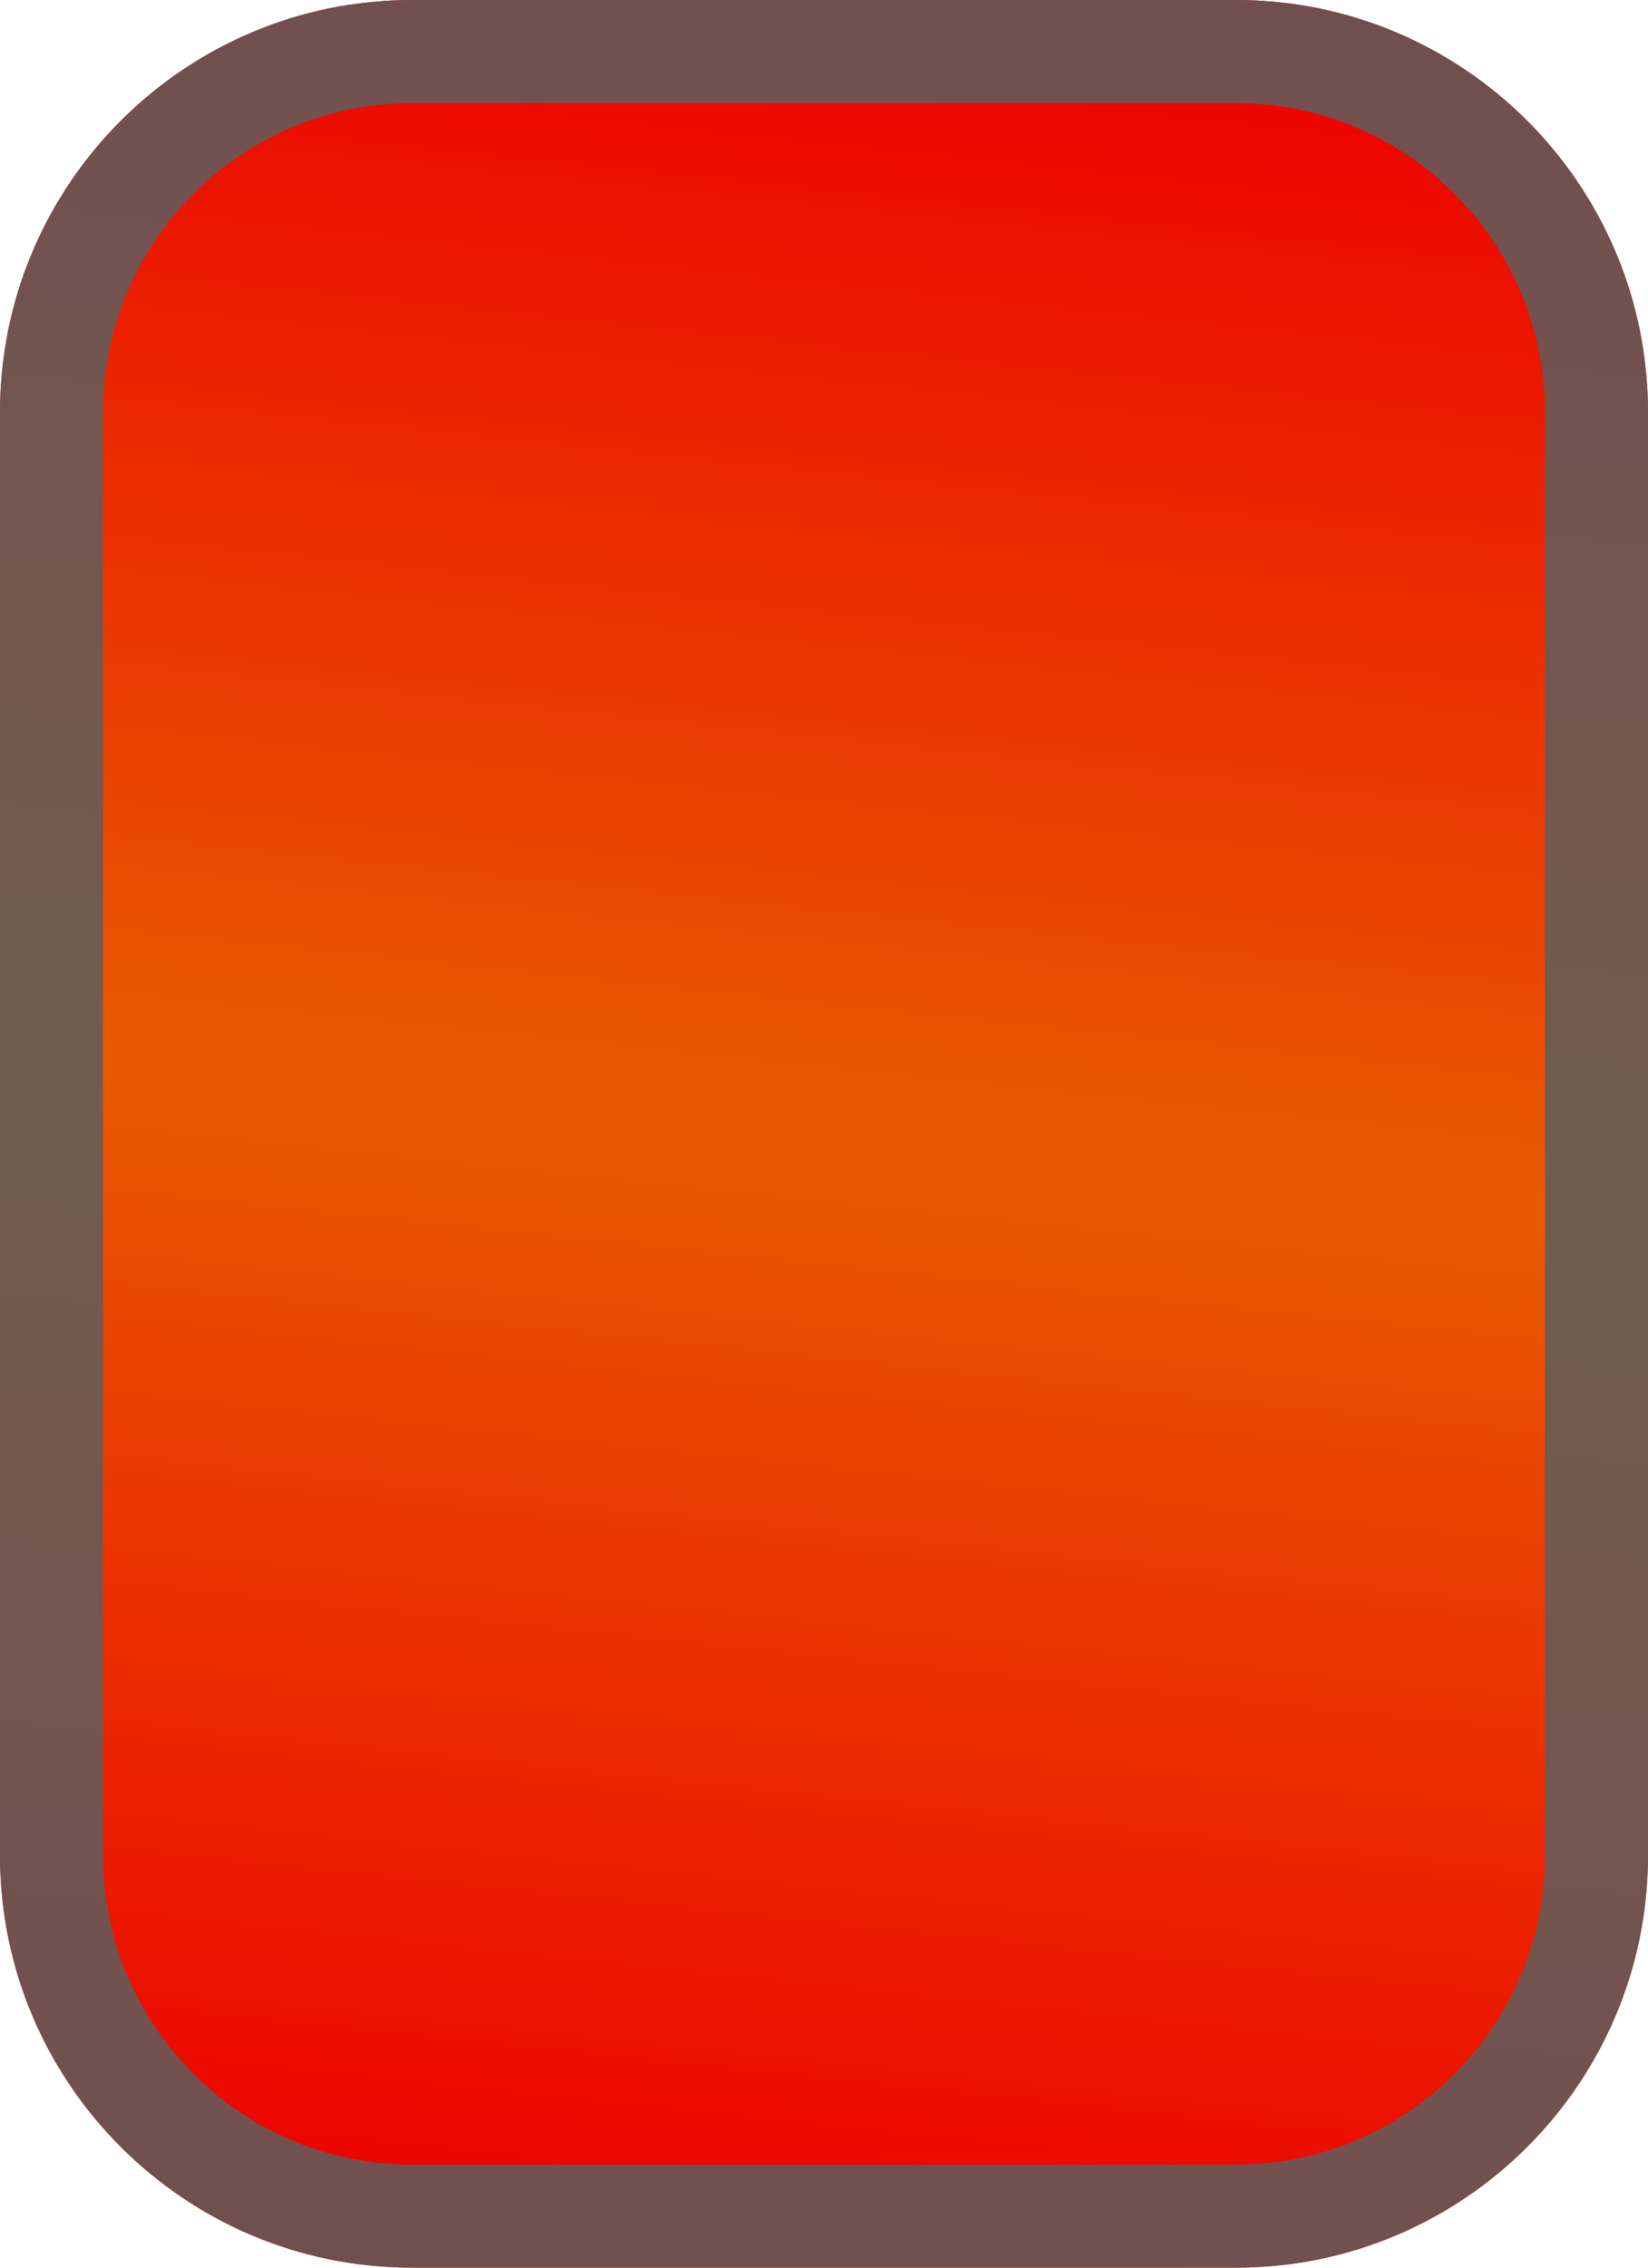 <svg width="16" height="22" xmlns="http://www.w3.org/2000/svg" fill-rule="evenodd" clip-rule="evenodd" stroke-linejoin="round" stroke-miterlimit="2"><path d="M16 4c0-2.208-1.792-4-4-4H4C1.792 0 0 1.792 0 4v14c0 2.208 1.792 4 4 4h8c2.208 0 4-1.792 4-4V4z" fill="url(#_Linear1)"/><path d="M12.103.001l.103.004.102.007.101.009.1.011.1.014.099.017.098.018.097.022.096.023.096.026.094.028.093.03.093.033.091.035.09.037.09.039.088.041.086.043.086.045.084.047.083.049.082.052.081.053.079.054.078.057.076.059.075.06.073.062.072.064.07.065.069.067.067.069.065.07.064.072.062.073.06.075.059.076.057.078.054.079.053.081.052.082.049.083.047.084.045.086.043.086.041.088.039.09.037.09.035.091.033.093.03.093.028.094.026.096.023.096.022.097.018.098.017.099.014.1.011.1.009.101.007.102.004.103L16 4v14l-.001.103-.004.103-.007.102-.009.101-.011.1-.014.1-.017.099-.018.098-.022.097-.023.096-.026.096-.028.094-.03.093-.033.093-.035.091-.037.09-.039.09-.041.088-.043.086-.045.086-.047.084-.049.083-.052.082-.053.081-.054.079-.057.078-.059.076-.06.075-.062.073-.064.072-.065.07-.067.069-.069.067-.07.065-.072.064-.073.062-.075.06-.076.059-.078.057-.079.054-.081.053-.082.052-.083.049-.084.047-.086.045-.086.043-.088.041-.09.039-.09.037-.091.035-.093.033-.093.03-.094.028-.096.026-.096.023-.097.022-.098.018-.099.017-.1.014-.1.011-.101.009-.102.007-.103.004L12 22H4l-.103-.001-.103-.004-.102-.007-.101-.009-.1-.011-.1-.014-.099-.017-.098-.018-.097-.022-.096-.023-.096-.026-.094-.028-.093-.03-.093-.033-.091-.035-.09-.037-.09-.039-.088-.041-.086-.043-.086-.045-.084-.047-.083-.049-.082-.052-.081-.053-.079-.054-.078-.057-.076-.059-.075-.06-.073-.062-.072-.064-.07-.065-.069-.067-.067-.069-.065-.07-.064-.072-.062-.073-.06-.075-.059-.076-.057-.078-.054-.079-.053-.081-.052-.082-.049-.083-.047-.084-.045-.086-.043-.086-.041-.088-.039-.09-.037-.09-.035-.091-.033-.093-.03-.093-.028-.094-.026-.096-.023-.096-.022-.097-.018-.098-.017-.099-.014-.1-.011-.1-.009-.101-.007-.102-.004-.103L0 18V4l.001-.103.004-.103.007-.102.009-.101.011-.1.014-.1.017-.099.018-.098.022-.097.023-.096.026-.096.028-.094.03-.093.033-.093.035-.091.037-.09.039-.09.041-.088.043-.086.045-.086.047-.084.049-.083.052-.082.053-.081.054-.079.057-.078.059-.076.06-.075.062-.073.064-.072.065-.07.067-.069.069-.067.07-.065.072-.064.073-.062.075-.06.076-.059.078-.057.079-.054.081-.053.082-.052L2.01.53l.084-.047.086-.045.086-.043.088-.041.09-.039.09-.037.091-.035.093-.033.093-.03.094-.028.096-.026.096-.023.097-.022.098-.018.099-.017.1-.014.1-.011.101-.009.102-.007.103-.004L4 0h8l.103.001zM4.006 1l-.084.001-.077.003-.077.005-.076.007-.075.008-.075.011-.074.012-.073.014-.073.016-.072.018-.071.019-.071.021-.07.023-.069.024-.068.026-.068.028-.066.029-.066.031-.065.032-.064.034-.064.035-.062.037-.061.038-.061.04-.059.041-.059.043-.057.044-.056.045-.055.047-.054.048-.053.049-.052.05-.05.052-.049.053-.048.054-.047.055-.045.056-.044.057-.043.059-.041.059-.04.061-.038.061-.037.062-.035.064-.034.064-.032.065-.031.066-.029.066-.028.068-.026.068-.024.069-.023.07-.021.071-.019.071-.018.072-.016.073-.014.073-.012.074-.011.075-.008.075-.007.076-.005.077-.003.077L1 4.006v13.988l.001.084.003.077.005.077.007.076.008.075.011.075.012.074.014.073.016.073.018.072.019.071.021.071.023.07.024.069.026.068.028.068.029.066.031.066.032.065.034.064.035.064.037.062.038.061.04.061.041.059.043.059.044.057.045.056.047.055.048.054.049.053.05.052.052.05.053.049.054.048.055.047.056.045.057.044.059.043.059.041.061.04.061.038.062.037.064.035.064.034.065.032.066.031.066.029.068.028.068.026.069.024.07.023.071.021.071.019.072.018.073.016.073.014.074.012.075.011.075.008.076.007.077.005.077.003.084.001h7.988l.084-.001.077-.003.077-.005.076-.007.075-.008.075-.011.074-.012.073-.014.073-.016.072-.018.071-.019.071-.021.07-.023.069-.024.068-.026.068-.028.066-.029.066-.031.065-.032.064-.034.064-.035.062-.037.061-.038.061-.04.059-.041.059-.043.057-.044.056-.045.055-.047.054-.048.053-.049.052-.05.05-.052.049-.053.048-.054.047-.055.045-.056.044-.057.043-.059.041-.059.04-.061.038-.061.037-.062.035-.064.034-.064.032-.065.031-.066.029-.066.028-.068.026-.068.024-.069.023-.07.021-.071.019-.071.018-.072.016-.073.014-.073.012-.074.011-.075.008-.075.007-.076.005-.077.003-.077.001-.084V4.006l-.001-.084-.003-.077-.005-.077-.007-.076-.008-.075-.011-.075-.012-.074-.014-.073-.016-.073-.018-.072-.019-.071-.021-.071-.023-.07-.024-.069-.026-.068-.028-.068-.029-.066-.031-.066-.032-.065-.034-.064-.035-.064-.037-.062-.038-.061-.04-.061-.041-.059-.043-.059-.044-.057-.045-.056-.047-.055-.048-.054-.049-.053-.05-.052-.052-.05-.053-.049-.054-.048-.055-.047-.056-.045-.057-.044-.059-.043-.059-.041-.061-.04-.061-.038-.062-.037-.064-.035-.064-.034-.065-.032-.066-.031-.066-.029-.068-.028-.068-.026-.069-.024-.07-.023-.071-.021-.071-.019-.072-.018-.073-.016-.073-.014-.074-.012-.075-.011-.075-.008-.076-.007-.077-.005-.077-.003L11.994 1H4.006z" fill="#5d5d5d" fill-opacity=".85"/><defs><linearGradient id="_Linear1" x1="0" y1="0" x2="1" y2="0" gradientUnits="userSpaceOnUse" gradientTransform="matrix(-2 22 -30.25 -2.75 9 0)"><stop offset="0" stop-color="#ed0000"/><stop offset=".5" stop-color="#e95a00"/><stop offset="1" stop-color="#ed0000"/></linearGradient></defs></svg>